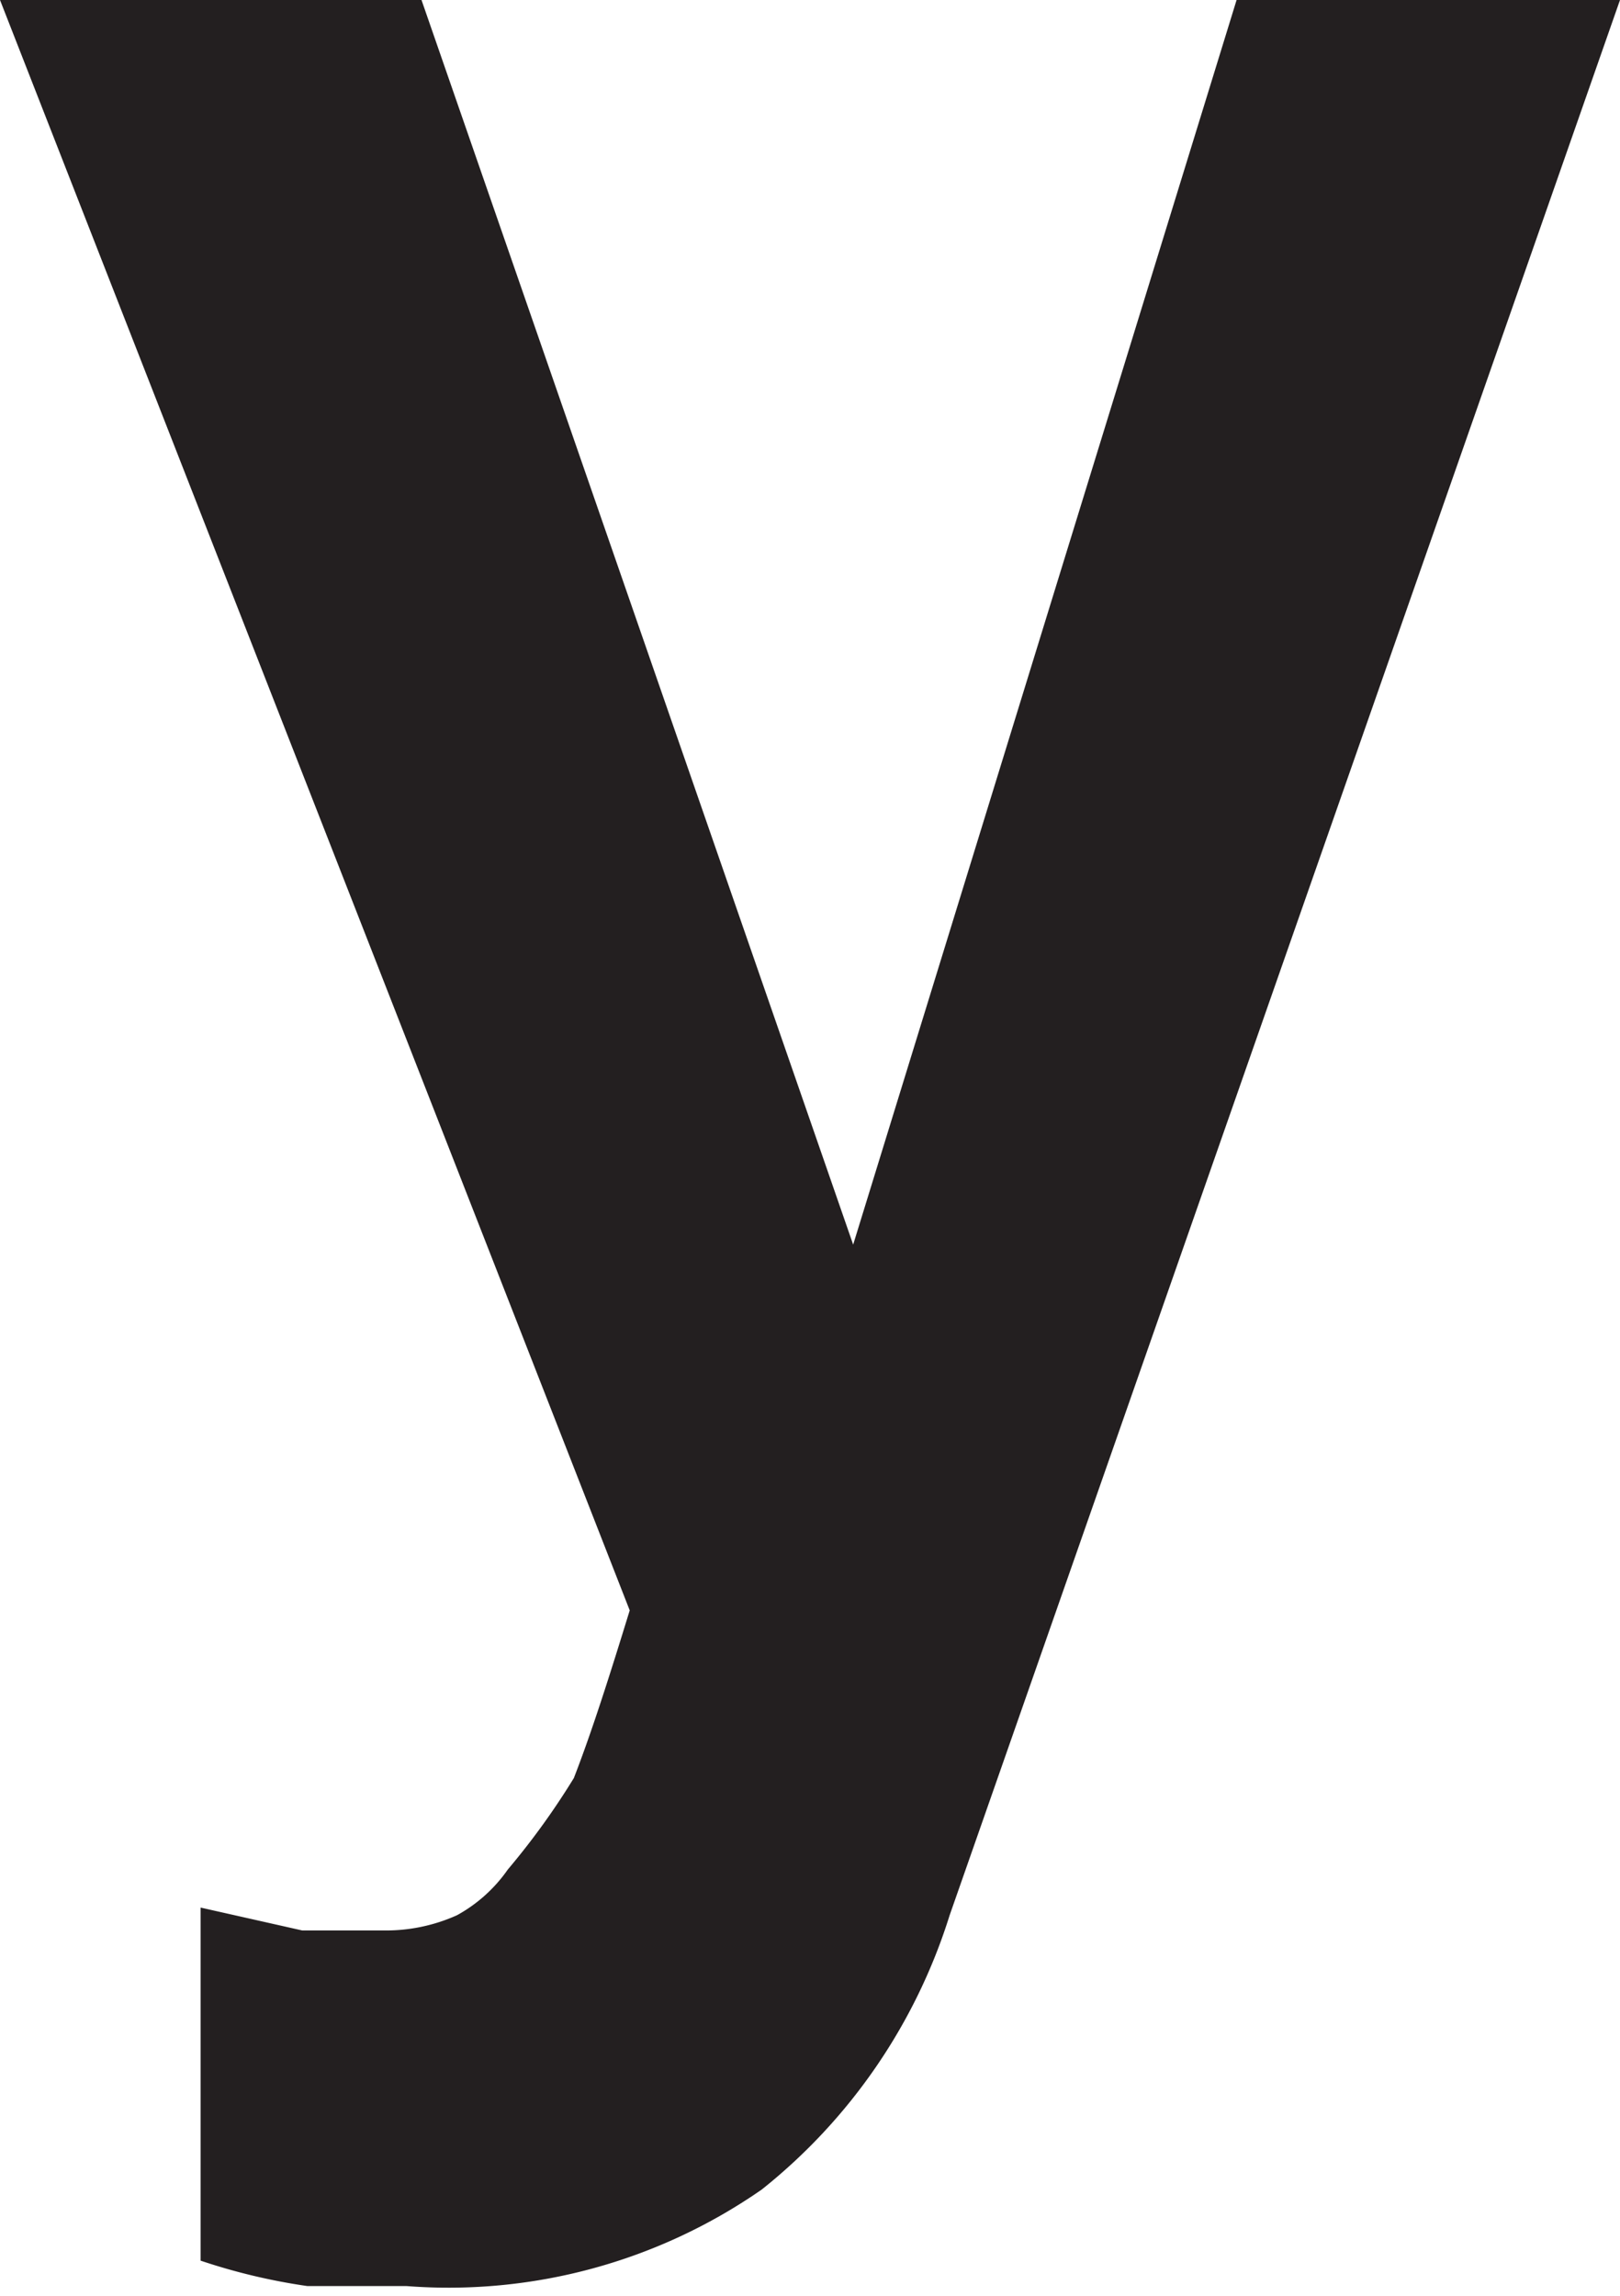 <svg xmlns="http://www.w3.org/2000/svg" viewBox="0 0 6.38 9.04"><defs><style>.cls-1{fill:#231f20;}</style></defs><g id="Layer_2" data-name="Layer 2"><g id="Layer_1-2" data-name="Layer 1"><path class="cls-1" d="M.79,7.51l.4.09.32,0a.68.68,0,0,0,.29-.06A.59.59,0,0,0,2,7.36,2.94,2.94,0,0,0,2.26,7c.07-.18.14-.4.22-.66L0,0H1.66l1.7,4.9L4.87,0H6.38L3.74,7.54A2.23,2.23,0,0,1,3,8.62,2.16,2.16,0,0,1,1.6,9L1.21,9A2.38,2.38,0,0,1,.79,8.9Z"/></g></g></svg>